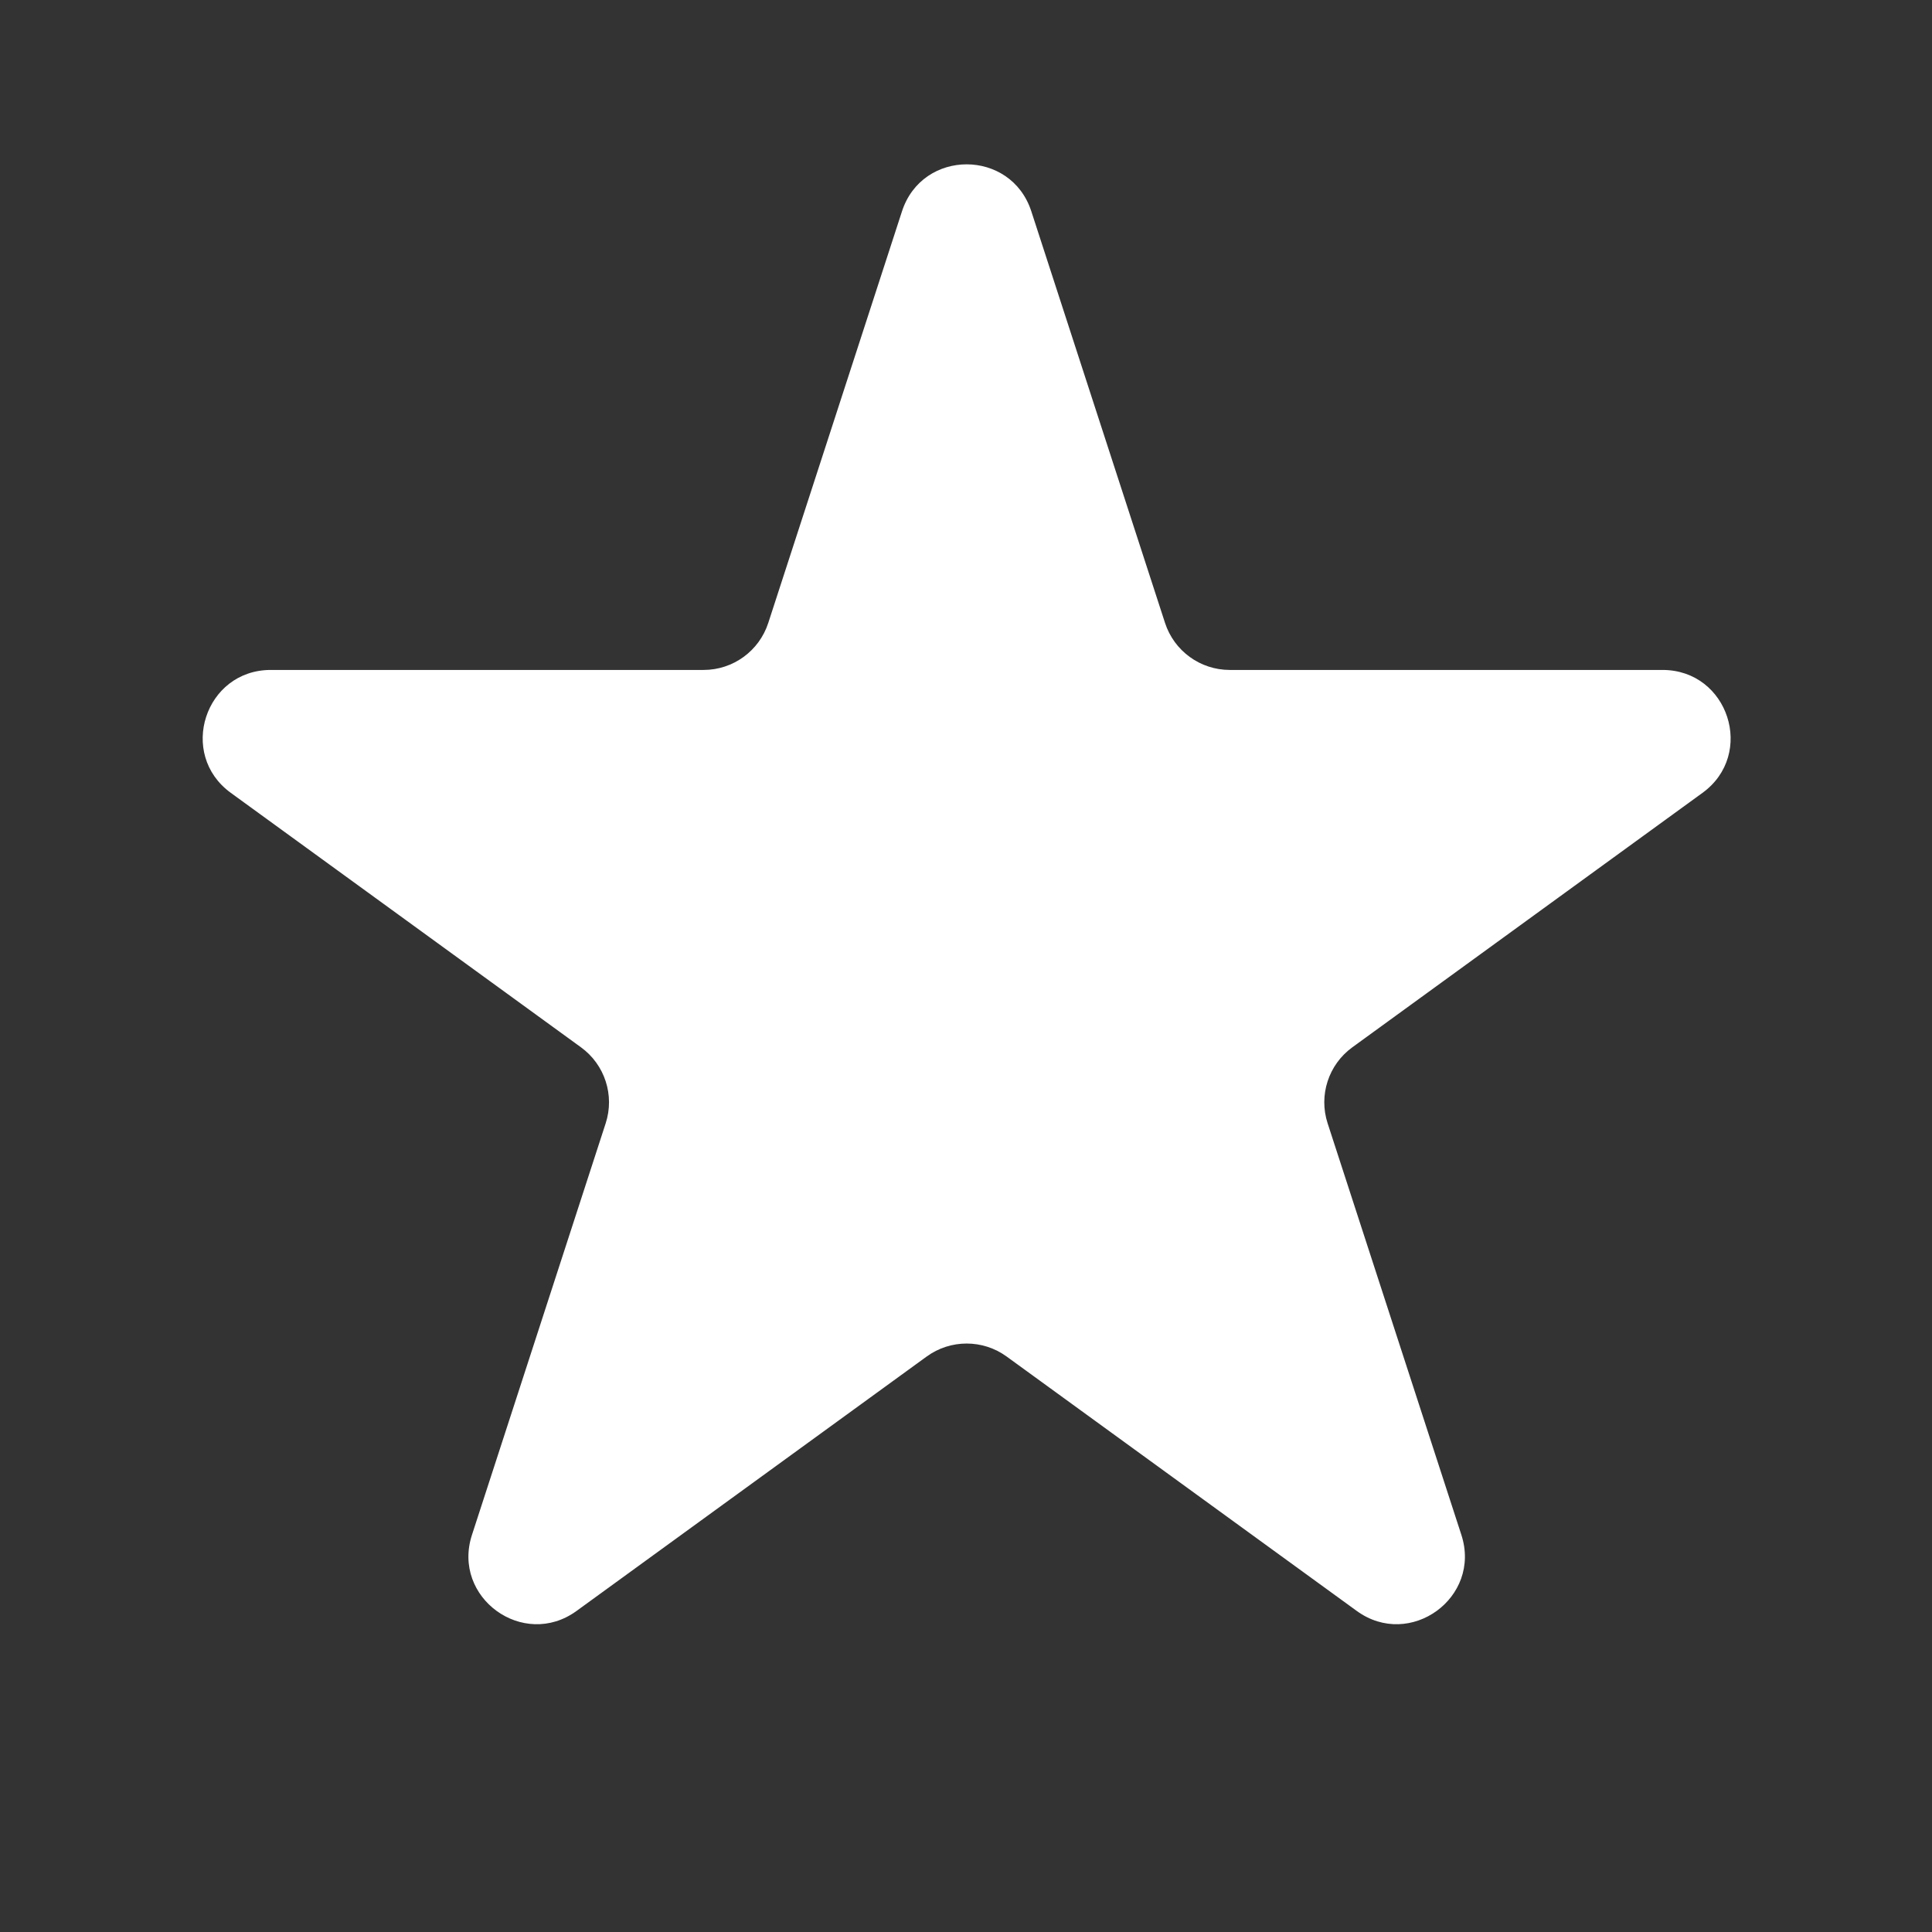 <svg xmlns="http://www.w3.org/2000/svg" width="46" height="46" viewBox="0 0 46 46" fill="none">
  <rect x="0" y="0" width="46" height="46" fill="#333333" stroke="none"/>
  <path d="M21.476 5.031C21.961 3.54 24.07 3.54 24.555 5.031L27.739 14.832C27.956 15.499 28.578 15.951 29.279 15.951H39.584C41.152 15.951 41.804 17.957 40.535 18.878L32.198 24.936C31.631 25.348 31.393 26.078 31.61 26.745L34.795 36.546C35.279 38.037 33.572 39.277 32.304 38.356L23.967 32.298C23.4 31.886 22.631 31.886 22.064 32.298L13.727 38.356C12.459 39.277 10.752 38.037 11.237 36.546L14.421 26.745C14.638 26.078 14.4 25.348 13.833 24.936L5.496 18.878C4.228 17.957 4.879 15.951 6.447 15.951H16.753C17.454 15.951 18.075 15.499 18.292 14.832L21.476 5.031Z" fill="white"/>
</svg>